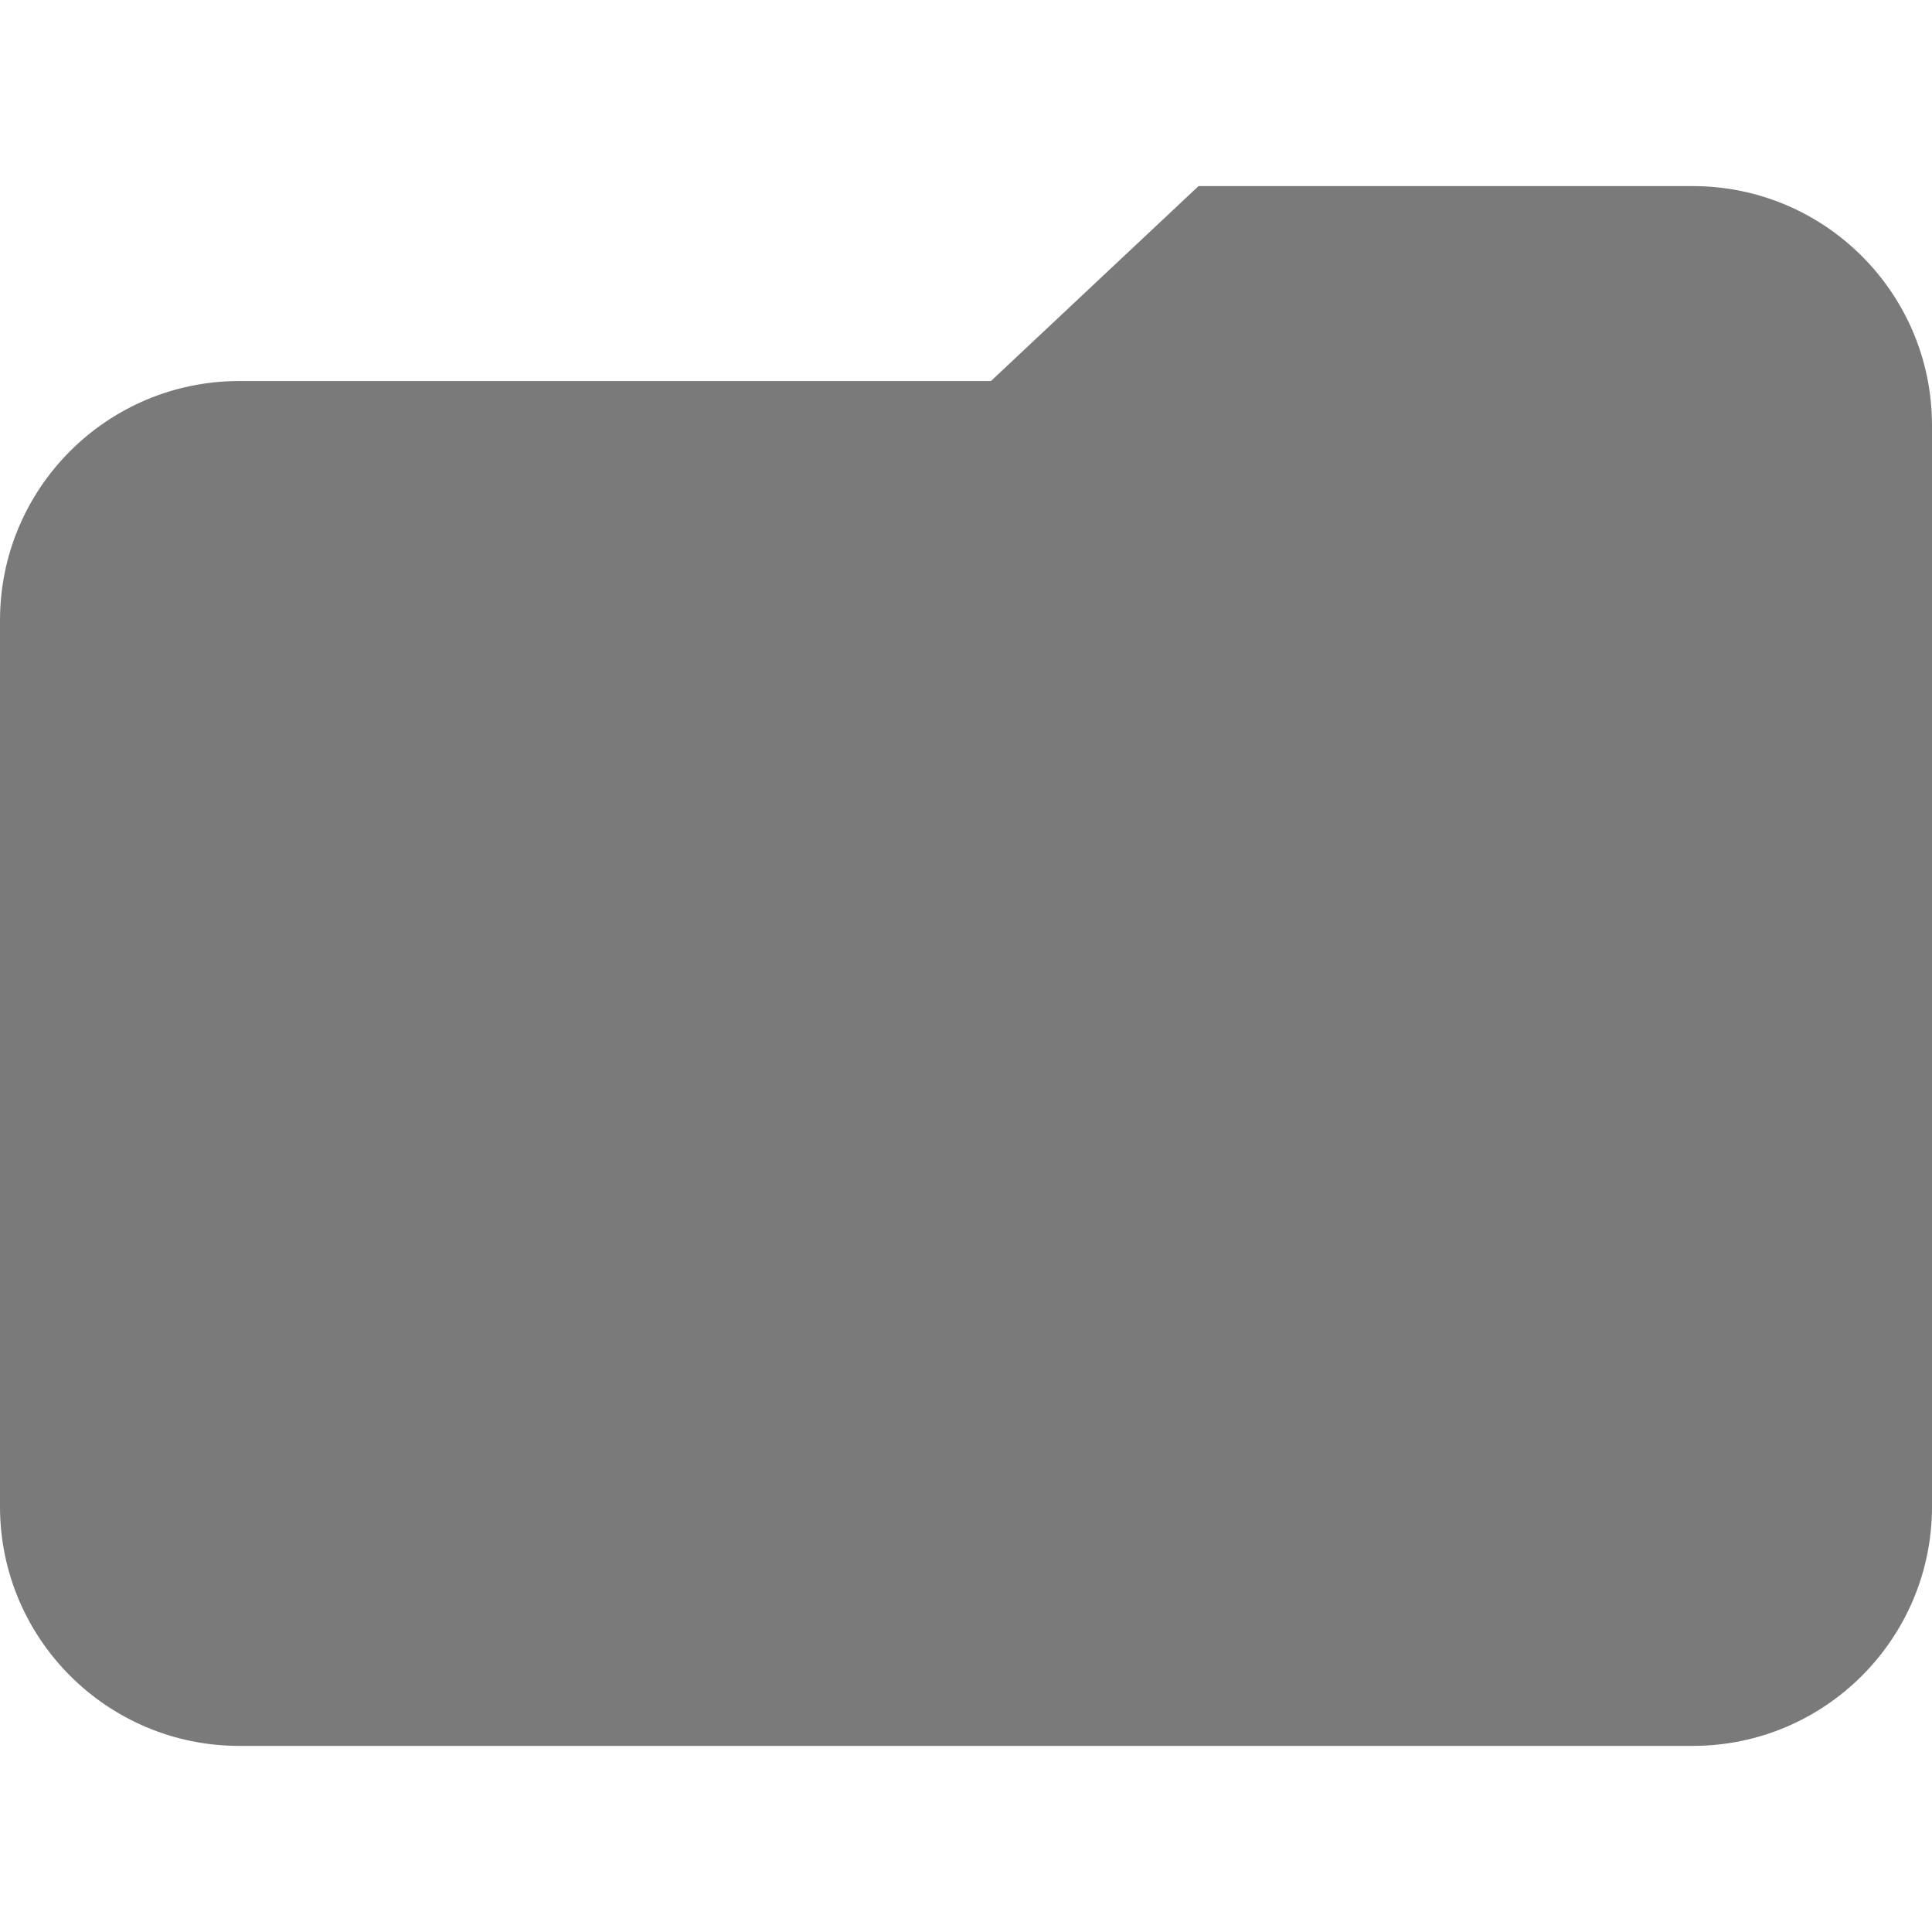 <?xml version="1.0" encoding="UTF-8" standalone="no"?>
<svg
   xmlns:dc="http://purl.org/dc/elements/1.1/"
   xmlns:cc="http://creativecommons.org/ns#"
   xmlns:rdf="http://www.w3.org/1999/02/22-rdf-syntax-ns#"
   xmlns:svg="http://www.w3.org/2000/svg"
   xmlns="http://www.w3.org/2000/svg"
   xmlns:sodipodi="http://sodipodi.sourceforge.net/DTD/sodipodi-0.dtd"
   xmlns:inkscape="http://www.inkscape.org/namespaces/inkscape"
   version="1.1"
   id="Capa_1"
   x="0px"
   y="0px"
   width="36.334px"
   height="36.334px"
   viewBox="0 0 36.334 36.334"
   style="enable-background:new 0 0 36.334 36.334;"
   xml:space="preserve"
   sodipodi:docname="folder.svg"
   inkscape:version="1.0.1 (3bc2e813f5, 2020-09-07)"><defs
   id="defs911" /><sodipodi:namedview
   pagecolor="#ffffff"
   bordercolor="#666666"
   borderopacity="1"
   objecttolerance="10"
   gridtolerance="10"
   guidetolerance="10"
   inkscape:pageopacity="0"
   inkscape:pageshadow="2"
   inkscape:window-width="1920"
   inkscape:window-height="1017"
   id="namedview909"
   showgrid="false"
   inkscape:zoom="1.8974765"
   inkscape:cx="286.26607"
   inkscape:cy="-81.572228"
   inkscape:window-x="1912"
   inkscape:window-y="2"
   inkscape:window-maximized="1"
   inkscape:current-layer="g876" />
<g
   id="g876">
	<path
   d="m 0,11.666 v 16.668 c 0,2.484 2.016,4.5 4.5,4.5 h 27.334 c 2.485,0 4.5,-2.016 4.5,-4.5 v -13 V 11.666 8 c 0,-2.486 -2.015,-4.5 -4.5,-4.5 H 22.54 L 18.636,7.166 H 4.5 C 2.016,7.166 0,9.18 0,11.666 Z"
   id="path874"
   sodipodi:nodetypes="sssssccssccss"
   style="fill:#7a7a7a;fill-opacity:1" />
</g>
<g
   id="g878">
</g>
<g
   id="g880">
</g>
<g
   id="g882">
</g>
<g
   id="g884">
</g>
<g
   id="g886">
</g>
<g
   id="g888">
</g>
<g
   id="g890">
</g>
<g
   id="g892">
</g>
<g
   id="g894">
</g>
<g
   id="g896">
</g>
<g
   id="g898">
</g>
<g
   id="g900">
</g>
<g
   id="g902">
</g>
<g
   id="g904">
</g>
<g
   id="g906">
</g>
</svg>
